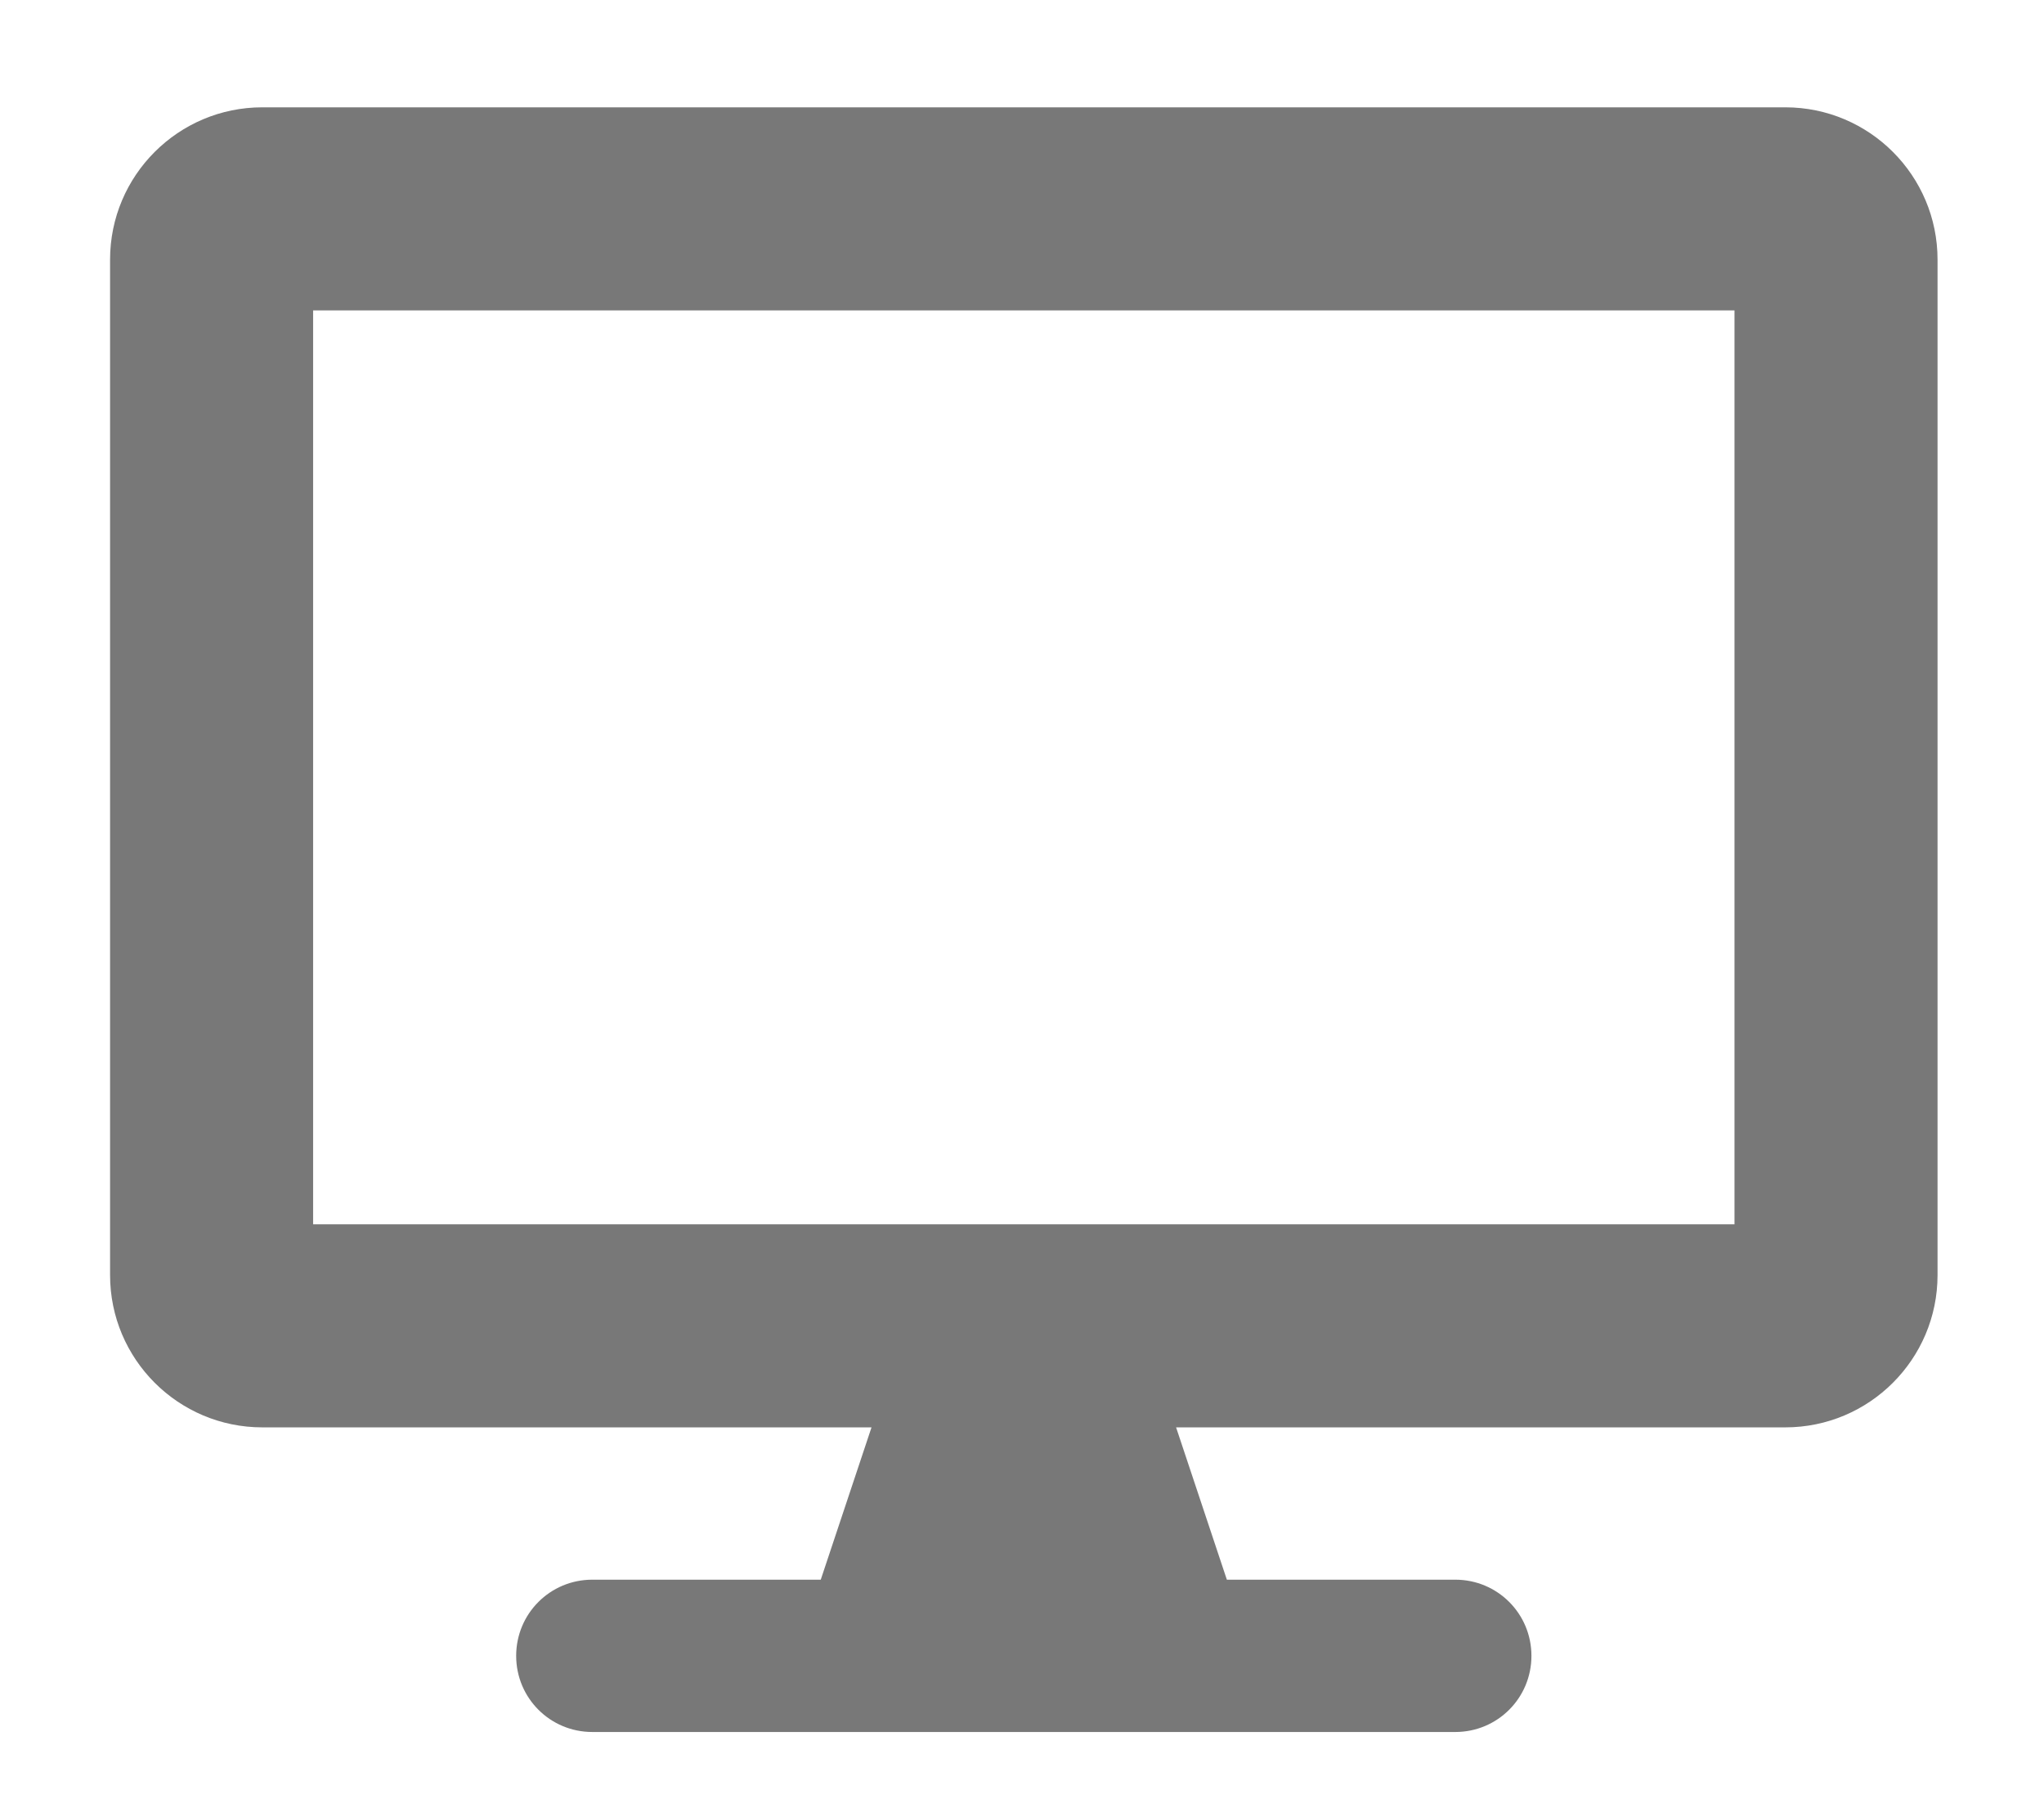 <svg xmlns:dc="http://purl.org/dc/elements/1.1/" xmlns:cc="http://creativecommons.org/ns#" xmlns:rdf="http://www.w3.org/1999/02/22-rdf-syntax-ns#" xmlns:svg="http://www.w3.org/2000/svg" xmlns="http://www.w3.org/2000/svg" xmlns:sodipodi="http://sodipodi.sourceforge.net/DTD/sodipodi-0.dtd" xmlns:inkscape="http://www.inkscape.org/namespaces/inkscape" aria-hidden="true" focusable="false" data-prefix="fas" data-icon="desktop" role="img" viewBox="0 0 576 512" class="svg-inline--fa fa-desktop fa-w-18 fa-9x" version="1.1" id="svg4" sodipodi:docname="mate-preferences-desktop-display-symbolic.svg" inkscape:version="0.92.4 (5da689c313, 2019-01-14)">
  <defs id="defs8" color="#787878" fill="#787878"/>
  <sodipodi:namedview pagecolor="#ffffff" bordercolor="#666666" borderopacity="1" objecttolerance="10" gridtolerance="10" guidetolerance="10" inkscape:pageopacity="0" inkscape:pageshadow="2" inkscape:window-width="1920" inkscape:window-height="1051" id="namedview6" showgrid="false" inkscape:zoom="0.4609375" inkscape:cx="288" inkscape:cy="256" inkscape:window-x="0" inkscape:window-y="0" inkscape:window-maximized="1" inkscape:current-layer="svg4" color="#787878" fill="#787878"/>
  <path d="M 503.085,30.237 H 73.932 c -23.693,0 -42.915,19.222 -42.915,42.915 V 359.254 c 0,23.693 19.222,42.915 42.915,42.915 H 245.593 l -14.305,42.915 h -64.373 c -11.891,0 -21.458,9.567 -21.458,21.458 0,11.891 9.567,21.458 21.458,21.458 h 243.186 c 11.891,0 21.458,-9.567 21.458,-21.458 0,-11.891 -9.567,-21.458 -21.458,-21.458 h -64.373 l -14.305,-42.915 H 503.085 C 526.778,402.169 546,382.947 546,359.254 V 73.153 C 546,49.46 526.778,30.237 503.085,30.237 Z M 488.78,344.949 H 88.237 V 87.458 H 488.78 Z" class="" id="path2" inkscape:connector-curvature="0" style="color:#787878;fill:#787878;stroke-width:0.894"/>
</svg>
